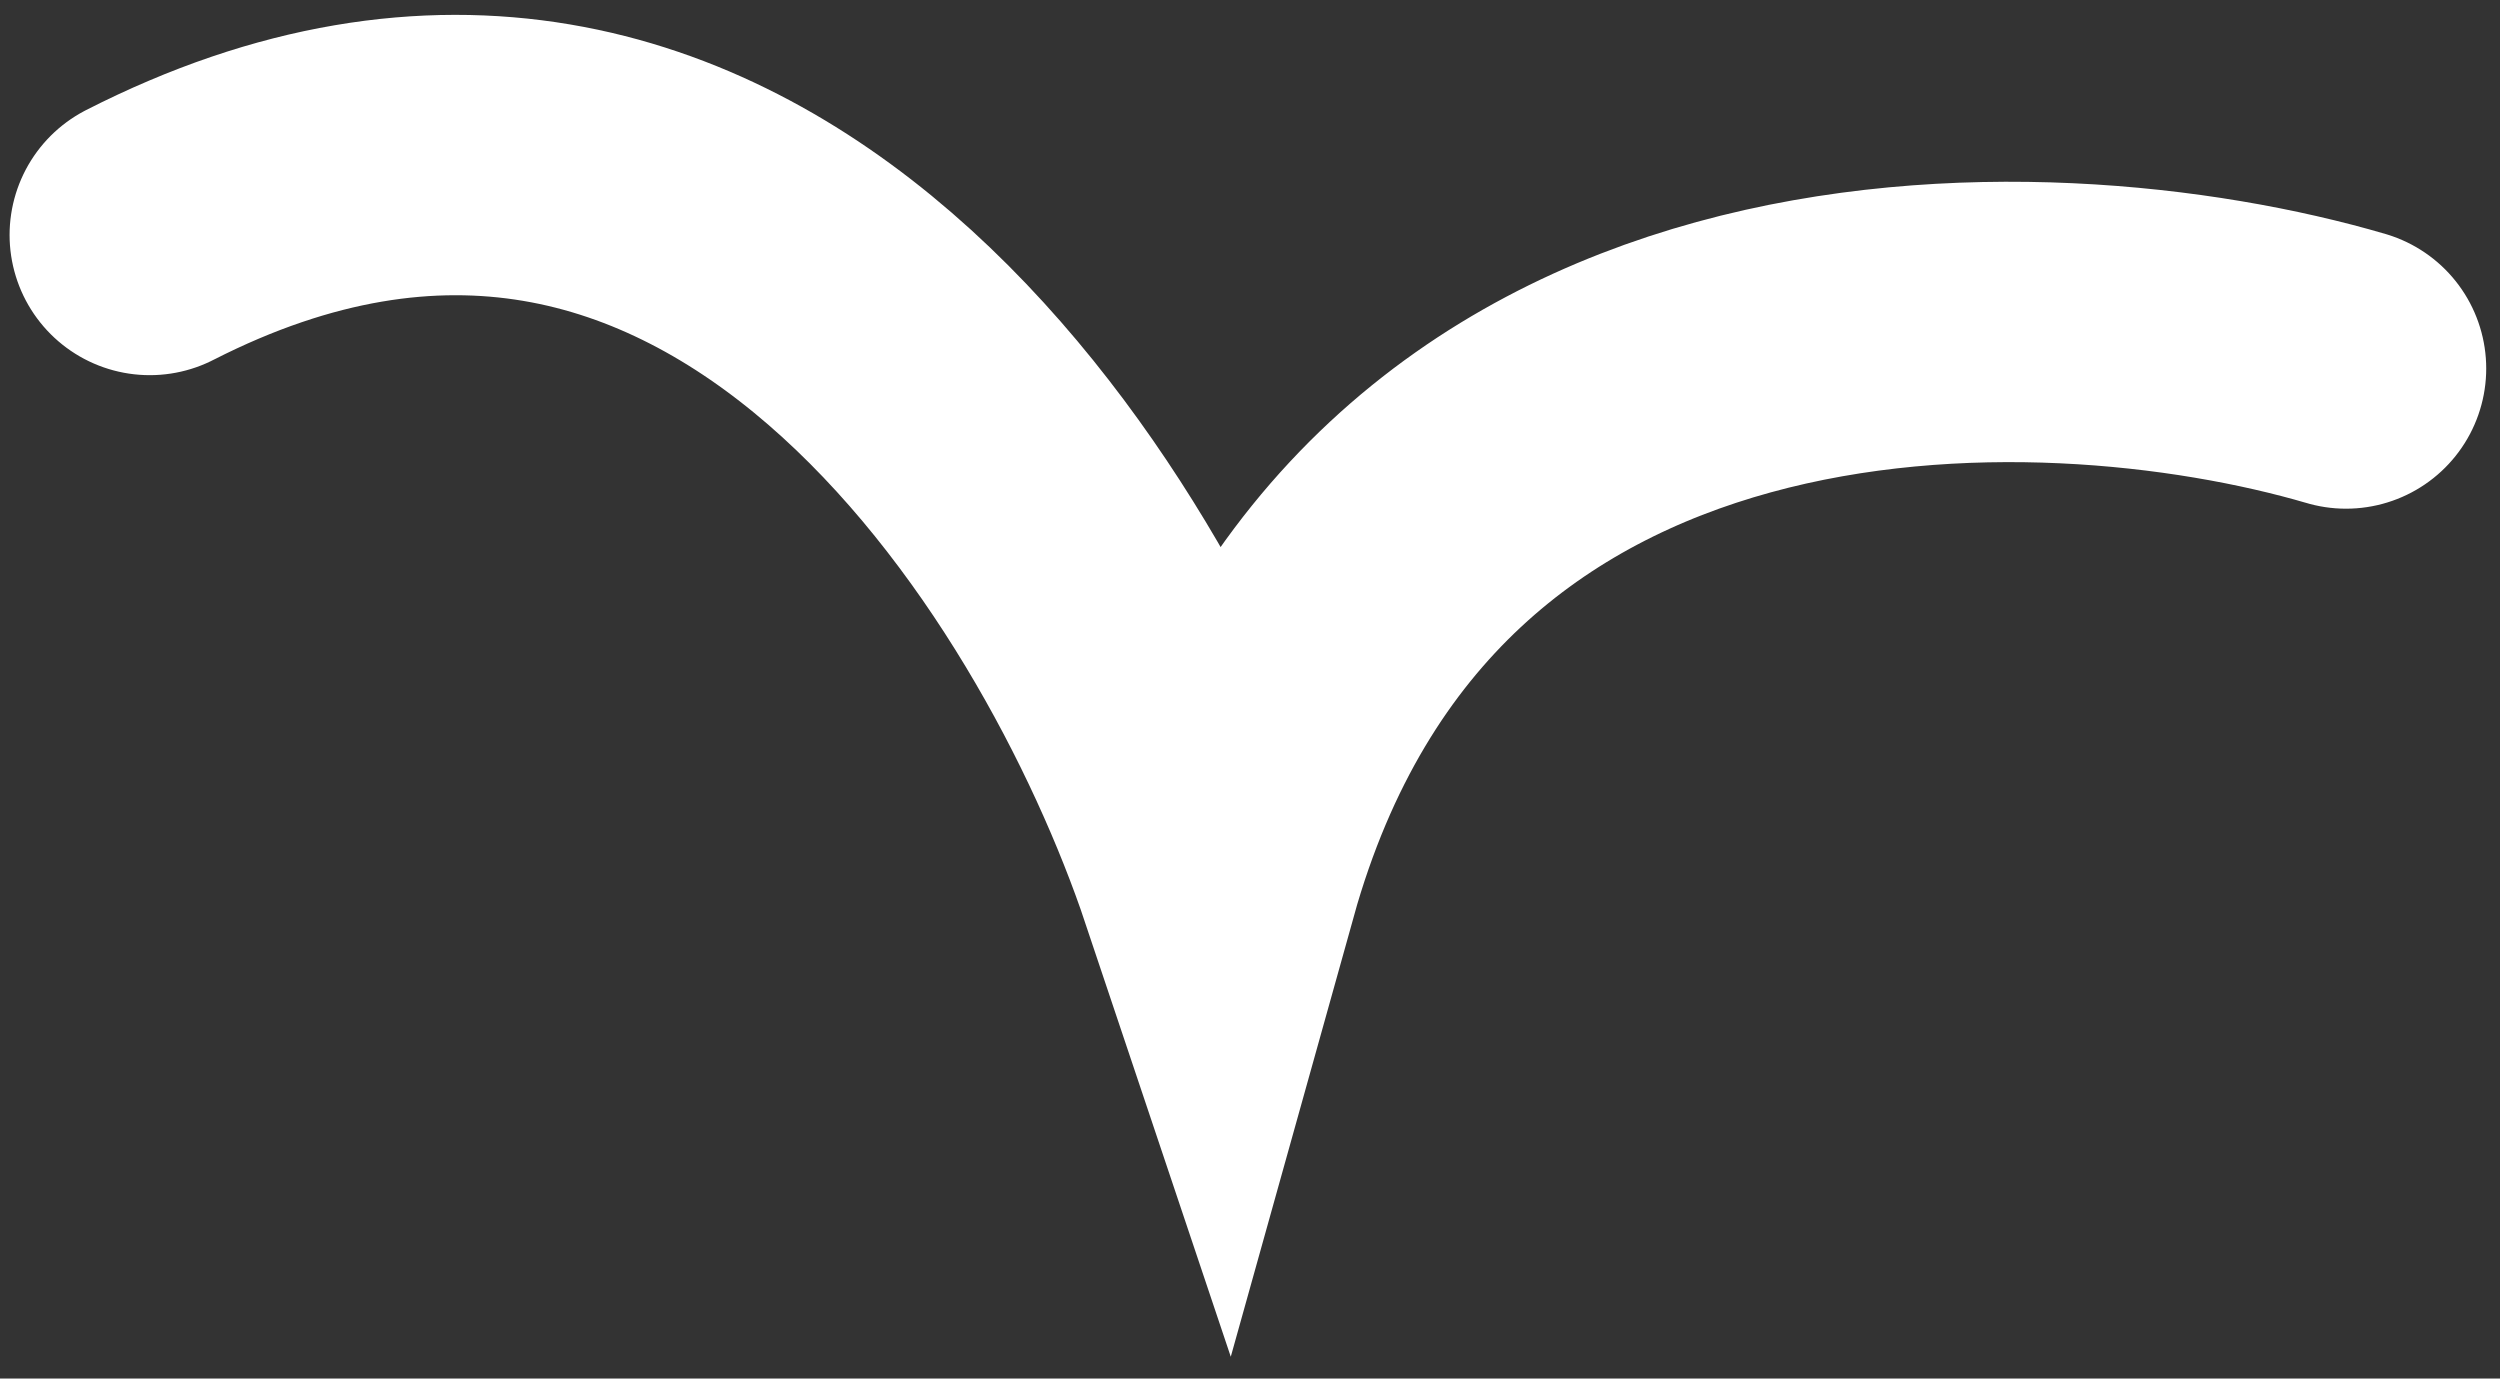 <svg width="107" height="59" viewBox="0 0 107 59" fill="none" xmlns="http://www.w3.org/2000/svg">
<rect x="0" y="0" width="107" height="59" fill="#333333" stroke="none"/>
<path d="M100.41 15.772C87.424 11.962 59.593 11.001 52.154 37.636C47.294 23.143 31.343 -2.664 6.41 10.057" stroke="white" stroke-width="12" stroke-linecap="round"/>
</svg>
